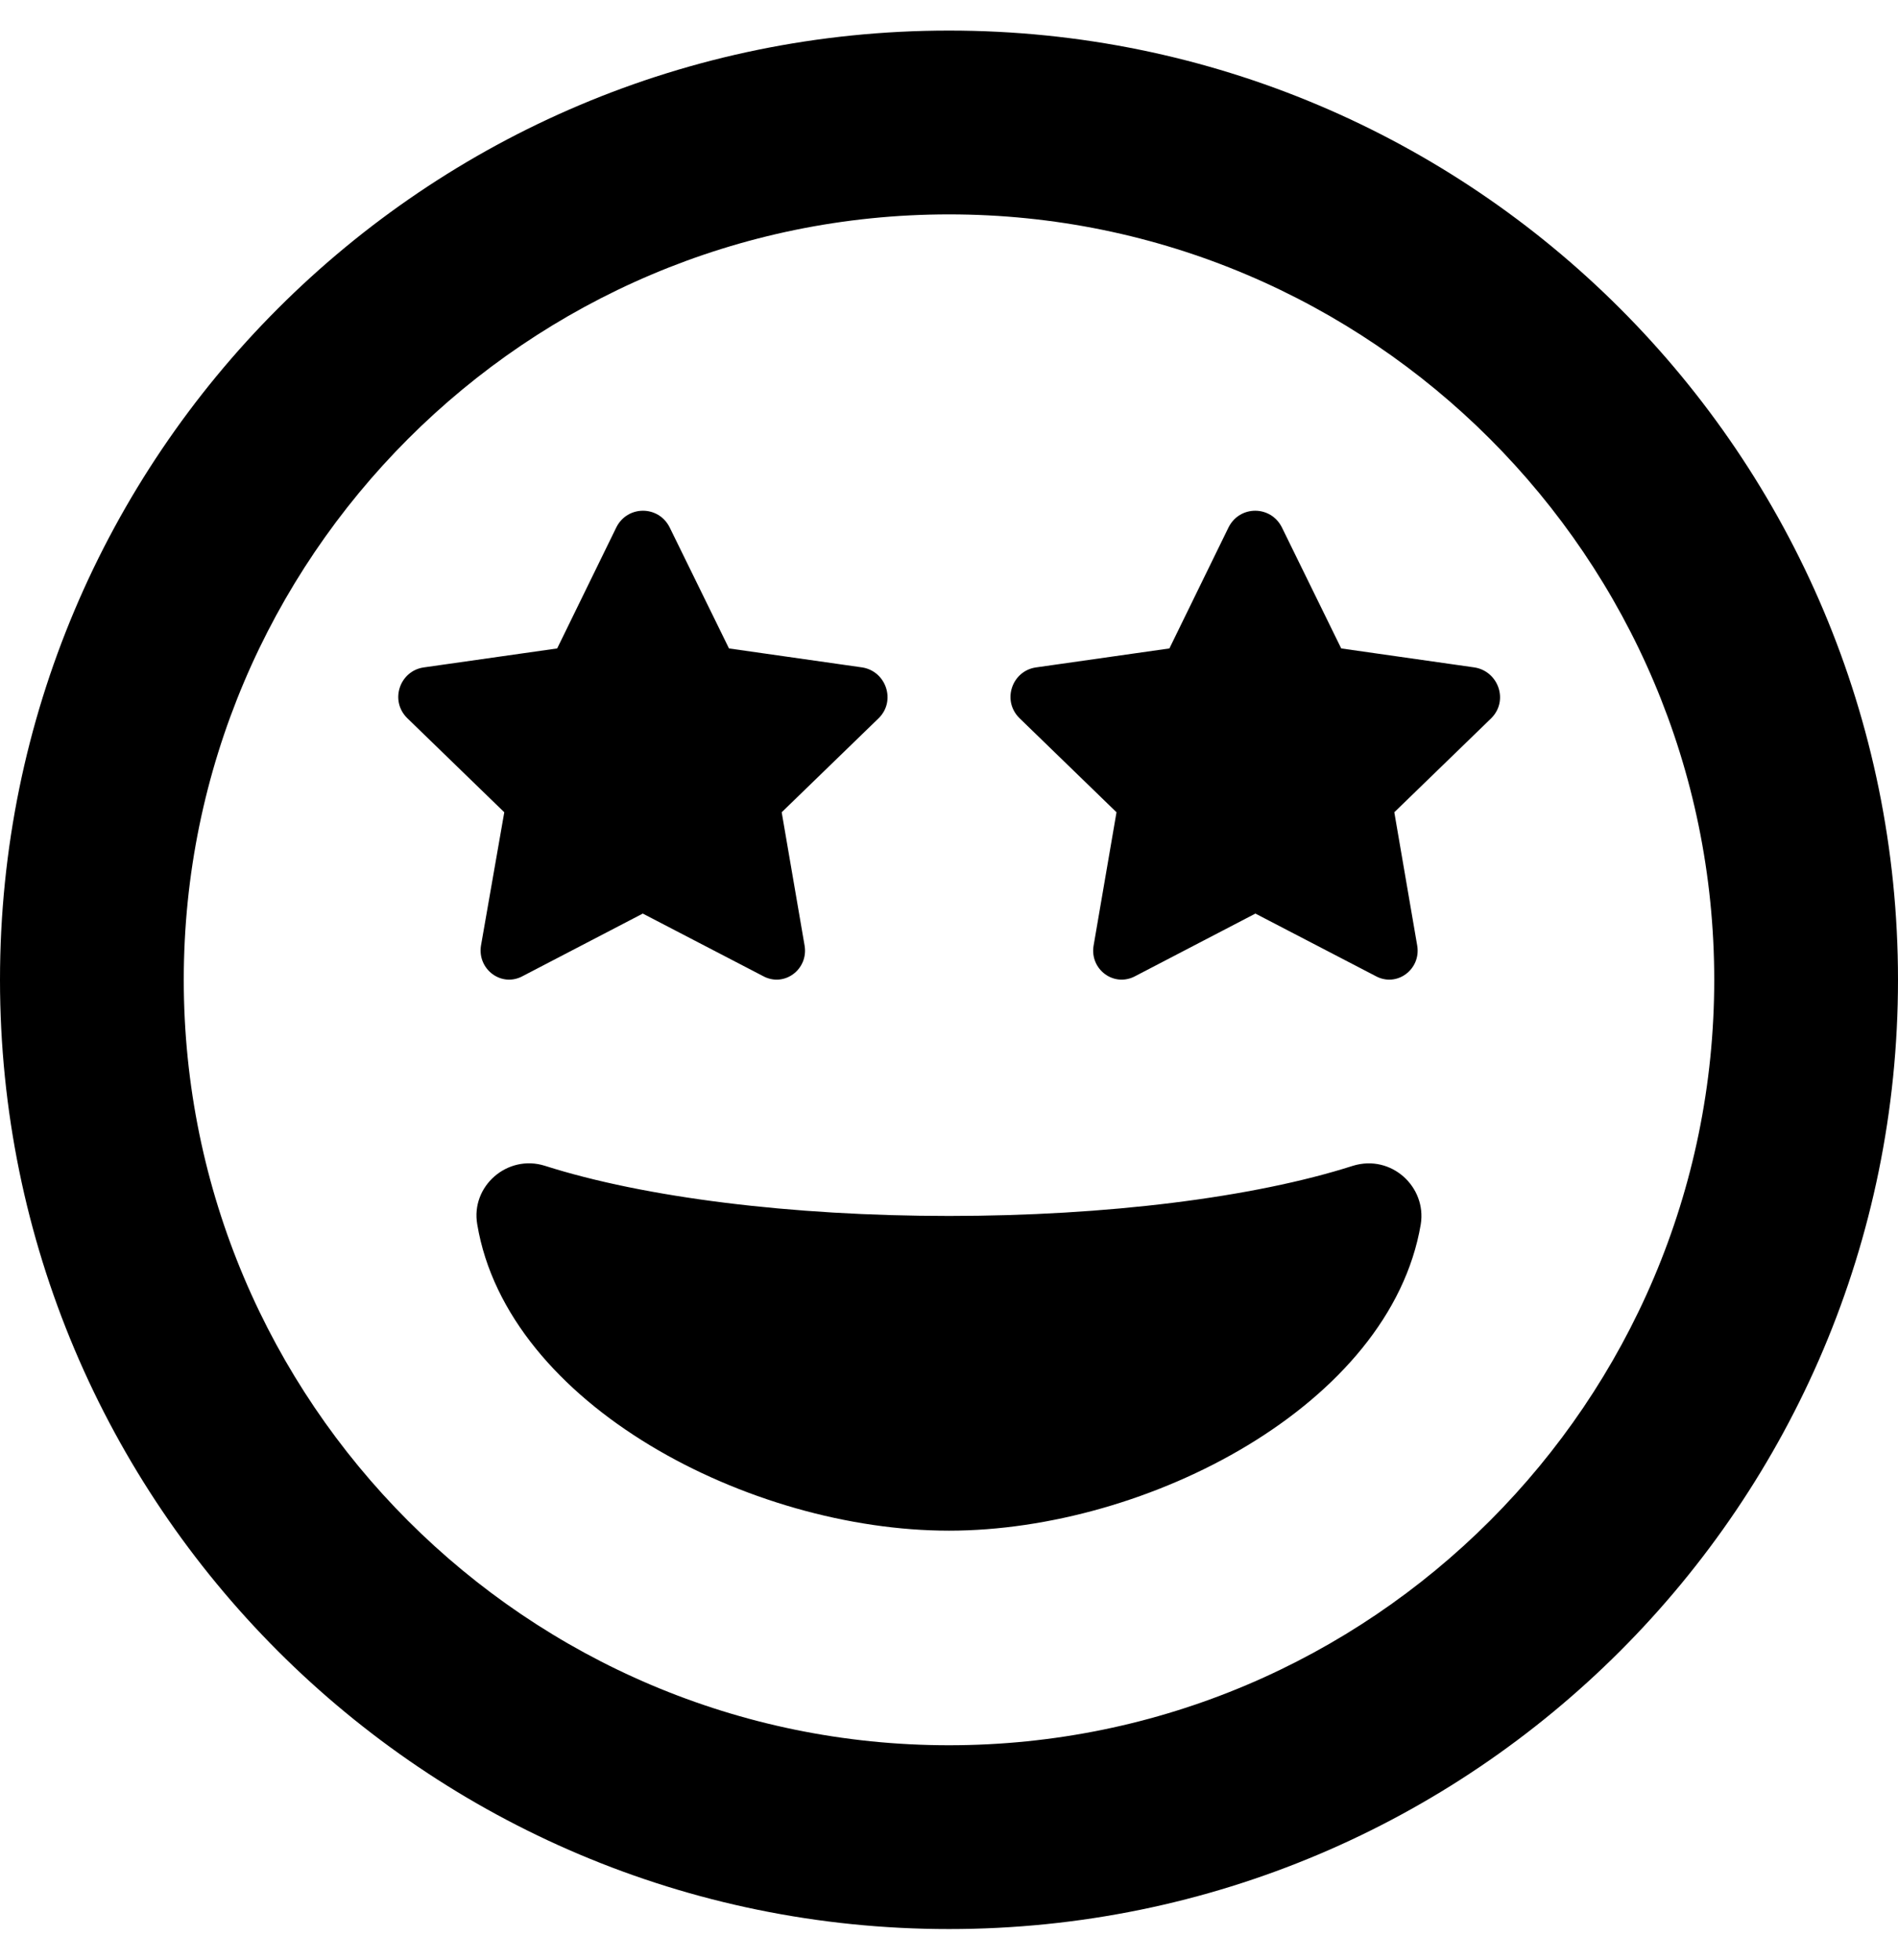 <svg height="1000" width="968.8" xmlns="http://www.w3.org/2000/svg"><path d="M484.4 15.6C752 15.6 968.8 232.4 968.8 500S752 984.4 484.4 984.4 0 767.6 0 500 216.8 15.6 484.4 15.6zm0 875C699.8 890.6 875 715.4 875 500S699.8 109.4 484.4 109.4 93.8 284.6 93.8 500s175.1 390.6 390.6 390.6zM690.6 594.9c19.6 -6 37.7 10.8 34.6 29.9 -15.6 92 -139.3 156.3 -240.8 156.3S259 717 243.6 624.8c-3.4 -19.5 15.4 -35.9 34.5 -29.9 50.8 16.2 125.8 25.6 206.3 25.6S640 611.1 690.6 594.9zM245.5 482.6l11.9 -68.1 -49.6 -48.1c-9 -9 -3.7 -24 8.4 -25.8l68.2 -9.7 30.2 -61.8c5.7 -11.3 21.5 -11.3 27.2 0l30.3 61.8 68.1 9.7c12.1 2 17.2 17 8.4 25.8L399 414.5l11.7 68.1c2 12.1 -10.5 21.5 -21.4 15.4l-61.2 -31.8L267 498c-10.9 6.1 -23.4 -3.3 -21.5 -15.4zm507.2 -142c12.1 2 17.4 16.8 8.6 25.8l-49.6 48.1 11.7 68.1c2 12.1 -10.5 21.5 -21.4 15.4l-61.2 -31.8L579.7 498c-11 6.1 -23.5 -3.3 -21.5 -15.4l11.7 -68.1 -49.6 -48.1c-9 -9 -3.7 -24 8.4 -25.8l68.2 -9.7 30.2 -61.8c5.7 -11.3 21.5 -11.3 27.2 0l30.3 61.8z"/></svg>